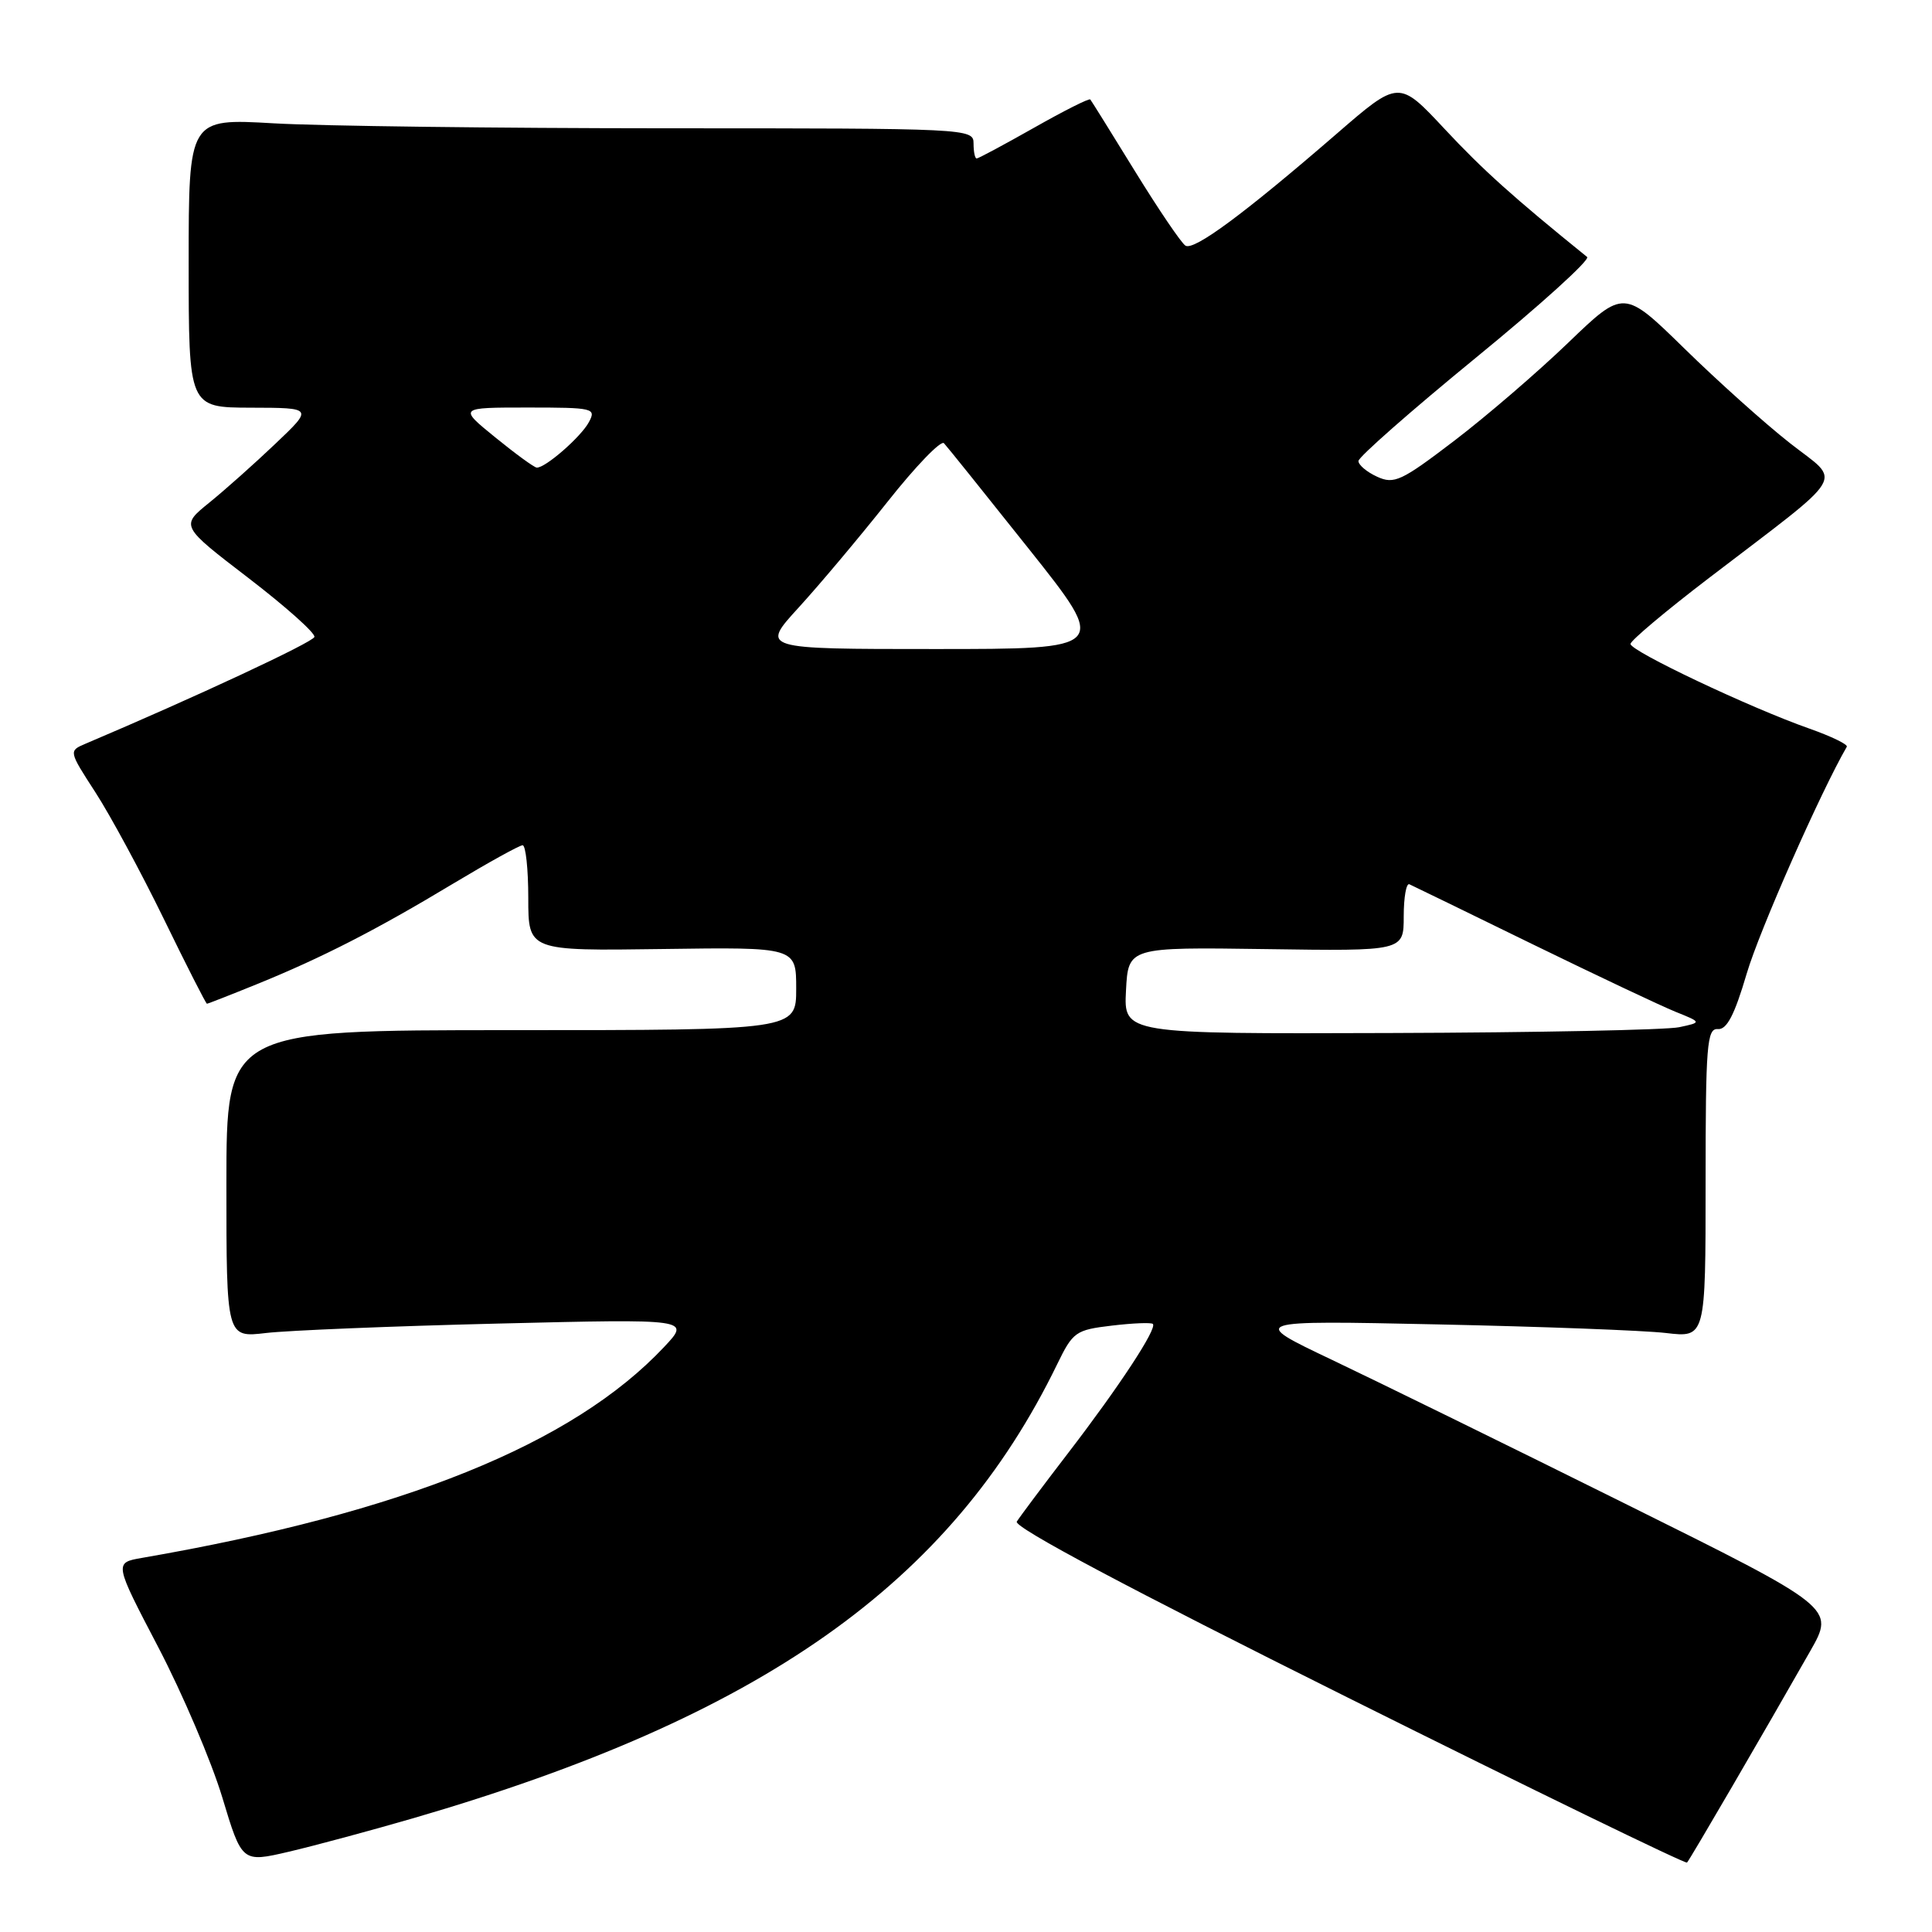 <?xml version="1.0" encoding="UTF-8" standalone="no"?>
<!DOCTYPE svg PUBLIC "-//W3C//DTD SVG 1.1//EN" "http://www.w3.org/Graphics/SVG/1.1/DTD/svg11.dtd" >
<svg xmlns="http://www.w3.org/2000/svg" xmlns:xlink="http://www.w3.org/1999/xlink" version="1.1" viewBox="0 0 256 256">
 <g >
 <path fill="currentColor"
d=" M 54.77 240.92 C 100.94 227.48 125.96 209.84 140.08 180.77 C 142.17 176.47 142.53 176.22 147.33 175.65 C 150.11 175.32 152.55 175.22 152.76 175.43 C 153.36 176.02 148.31 183.71 141.56 192.50 C 138.18 196.90 135.11 201.01 134.73 201.62 C 134.28 202.35 149.73 210.56 178.61 224.95 C 203.12 237.17 223.34 247.00 223.54 246.80 C 223.90 246.44 233.72 229.58 239.87 218.77 C 243.13 213.04 243.13 213.04 215.31 199.23 C 200.02 191.63 182.55 183.07 176.50 180.19 C 165.50 174.96 165.50 174.96 190.50 175.49 C 204.25 175.78 217.86 176.29 220.75 176.63 C 226.00 177.25 226.00 177.25 226.00 156.74 C 226.00 138.44 226.18 136.24 227.62 136.36 C 228.81 136.46 229.83 134.50 231.45 129.00 C 233.12 123.33 241.27 104.88 244.71 98.95 C 244.89 98.65 242.66 97.57 239.77 96.55 C 231.86 93.77 215.99 86.25 216.05 85.32 C 216.08 84.87 220.69 80.99 226.30 76.70 C 245.19 62.25 244.06 64.13 237.18 58.72 C 233.89 56.14 227.59 50.49 223.18 46.17 C 215.16 38.33 215.16 38.33 207.80 45.41 C 203.75 49.31 196.95 55.16 192.70 58.40 C 185.69 63.75 184.73 64.20 182.48 63.17 C 181.12 62.55 180.00 61.61 180.00 61.09 C 180.00 60.56 187.00 54.41 195.55 47.41 C 204.10 40.42 210.74 34.41 210.30 34.05 C 200.49 26.12 196.48 22.51 191.43 17.10 C 185.35 10.59 185.35 10.59 177.11 17.73 C 164.86 28.33 158.21 33.25 157.08 32.55 C 156.53 32.21 153.53 27.78 150.41 22.72 C 147.29 17.65 144.62 13.36 144.47 13.18 C 144.31 13.00 140.96 14.69 137.01 16.93 C 133.05 19.17 129.64 21.00 129.41 21.00 C 129.18 21.00 129.00 20.10 129.00 19.00 C 129.00 17.03 128.33 17.00 88.25 17.00 C 65.84 16.99 42.44 16.70 36.25 16.34 C 25.00 15.69 25.00 15.69 25.00 34.85 C 25.00 54.00 25.00 54.00 33.25 54.02 C 41.50 54.04 41.50 54.04 36.50 58.79 C 33.75 61.41 29.80 64.93 27.71 66.62 C 23.92 69.69 23.92 69.69 32.92 76.59 C 37.87 80.39 41.81 83.90 41.66 84.40 C 41.46 85.11 25.83 92.40 11.30 98.56 C 9.10 99.50 9.10 99.52 12.65 105.00 C 14.61 108.03 18.68 115.56 21.70 121.75 C 24.71 127.94 27.29 133.00 27.42 133.00 C 27.55 133.00 30.54 131.83 34.06 130.40 C 42.65 126.91 49.86 123.22 60.02 117.10 C 64.69 114.30 68.84 112.00 69.25 112.00 C 69.66 112.00 70.00 115.15 70.00 119.00 C 70.00 126.00 70.00 126.00 87.75 125.75 C 105.50 125.50 105.50 125.50 105.50 131.00 C 105.50 136.50 105.50 136.50 67.75 136.50 C 30.00 136.50 30.00 136.50 30.00 156.88 C 30.00 177.25 30.00 177.25 35.25 176.63 C 38.14 176.29 51.98 175.72 66.00 175.38 C 91.50 174.76 91.50 174.76 88.00 178.48 C 75.89 191.36 53.41 200.44 18.81 206.43 C 15.12 207.07 15.12 207.07 20.98 218.28 C 24.20 224.45 28.01 233.39 29.45 238.15 C 32.06 246.81 32.06 246.81 38.28 245.36 C 41.70 244.56 49.12 242.56 54.77 240.92 Z  M 149.20 131.25 C 149.50 125.50 149.50 125.50 167.75 125.76 C 186.00 126.03 186.00 126.03 186.00 121.43 C 186.00 118.90 186.34 116.98 186.75 117.17 C 187.16 117.35 194.47 120.91 203.00 125.08 C 211.53 129.24 220.07 133.28 222.00 134.06 C 225.50 135.47 225.50 135.47 222.50 136.11 C 220.85 136.47 203.62 136.82 184.20 136.88 C 148.90 137.00 148.90 137.00 149.20 131.25 Z  M 105.82 80.51 C 108.58 77.49 113.88 71.18 117.60 66.49 C 121.31 61.80 124.68 58.30 125.08 58.73 C 125.48 59.15 130.54 65.46 136.34 72.75 C 146.88 86.00 146.88 86.00 123.84 86.00 C 100.80 86.00 100.80 86.00 105.82 80.51 Z  M 65.63 57.96 C 60.76 54.00 60.76 54.00 69.92 54.00 C 78.64 54.00 79.02 54.09 78.04 55.92 C 77.00 57.88 72.24 62.03 71.12 61.96 C 70.78 61.94 68.31 60.14 65.63 57.96 Z "/>
</g>
</svg>